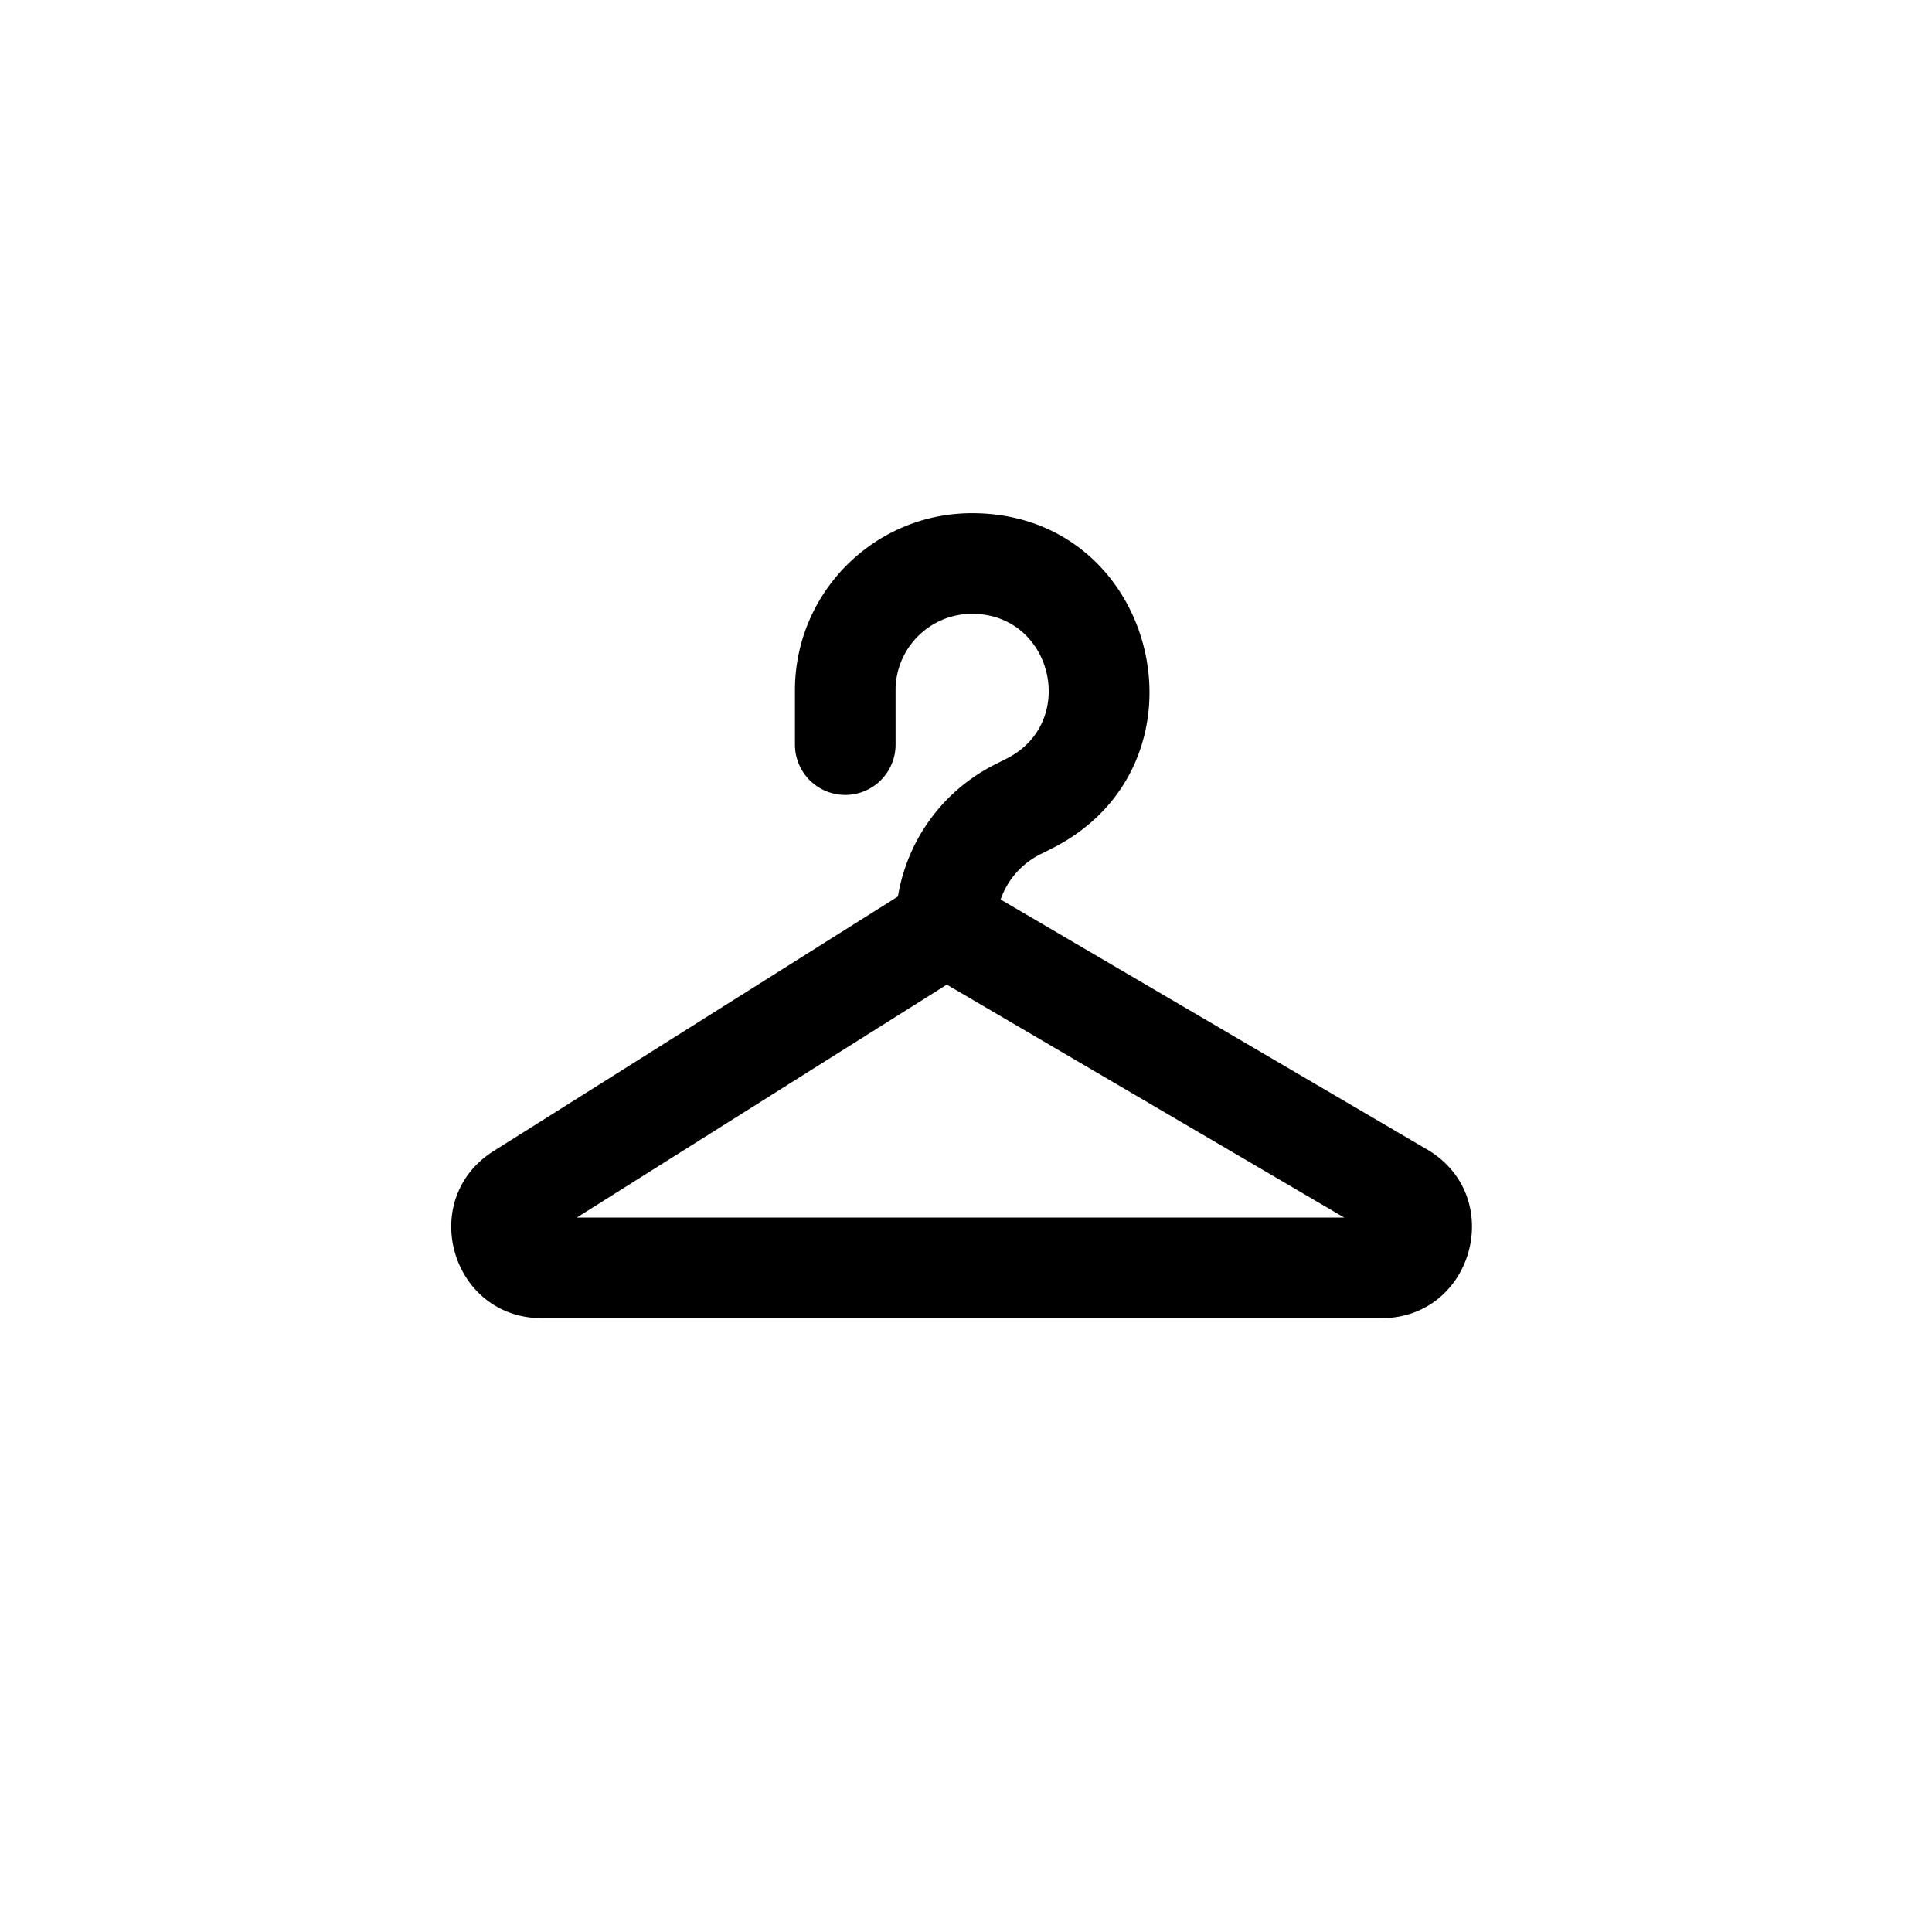 <svg focusable="false" viewBox="0 0 48 48" xmlns="http://www.w3.org/2000/svg"><path fill-rule="evenodd" clip-rule="evenodd" d="M24.151 15.25c-1.05 0-1.901.851-1.901 1.901V18.5a1.25 1.25 0 11-2.5 0v-1.349c0-2.43 1.97-4.401 4.401-4.401 4.645 0 6.122 6.26 1.968 8.338l-.277.139a1.98 1.98 0 00-.982 1.121l10.595 6.21c1.979 1.161 1.156 4.192-1.138 4.192H13.465c-2.257 0-3.108-2.952-1.199-4.154l10.043-6.323a4.483 4.483 0 012.415-3.282l.277-.14c1.795-.896 1.156-3.601-.85-3.601zm-.628 9.212l-9.192 5.788h19.065l-9.873-5.788z" fill="currentColor"/></svg>
